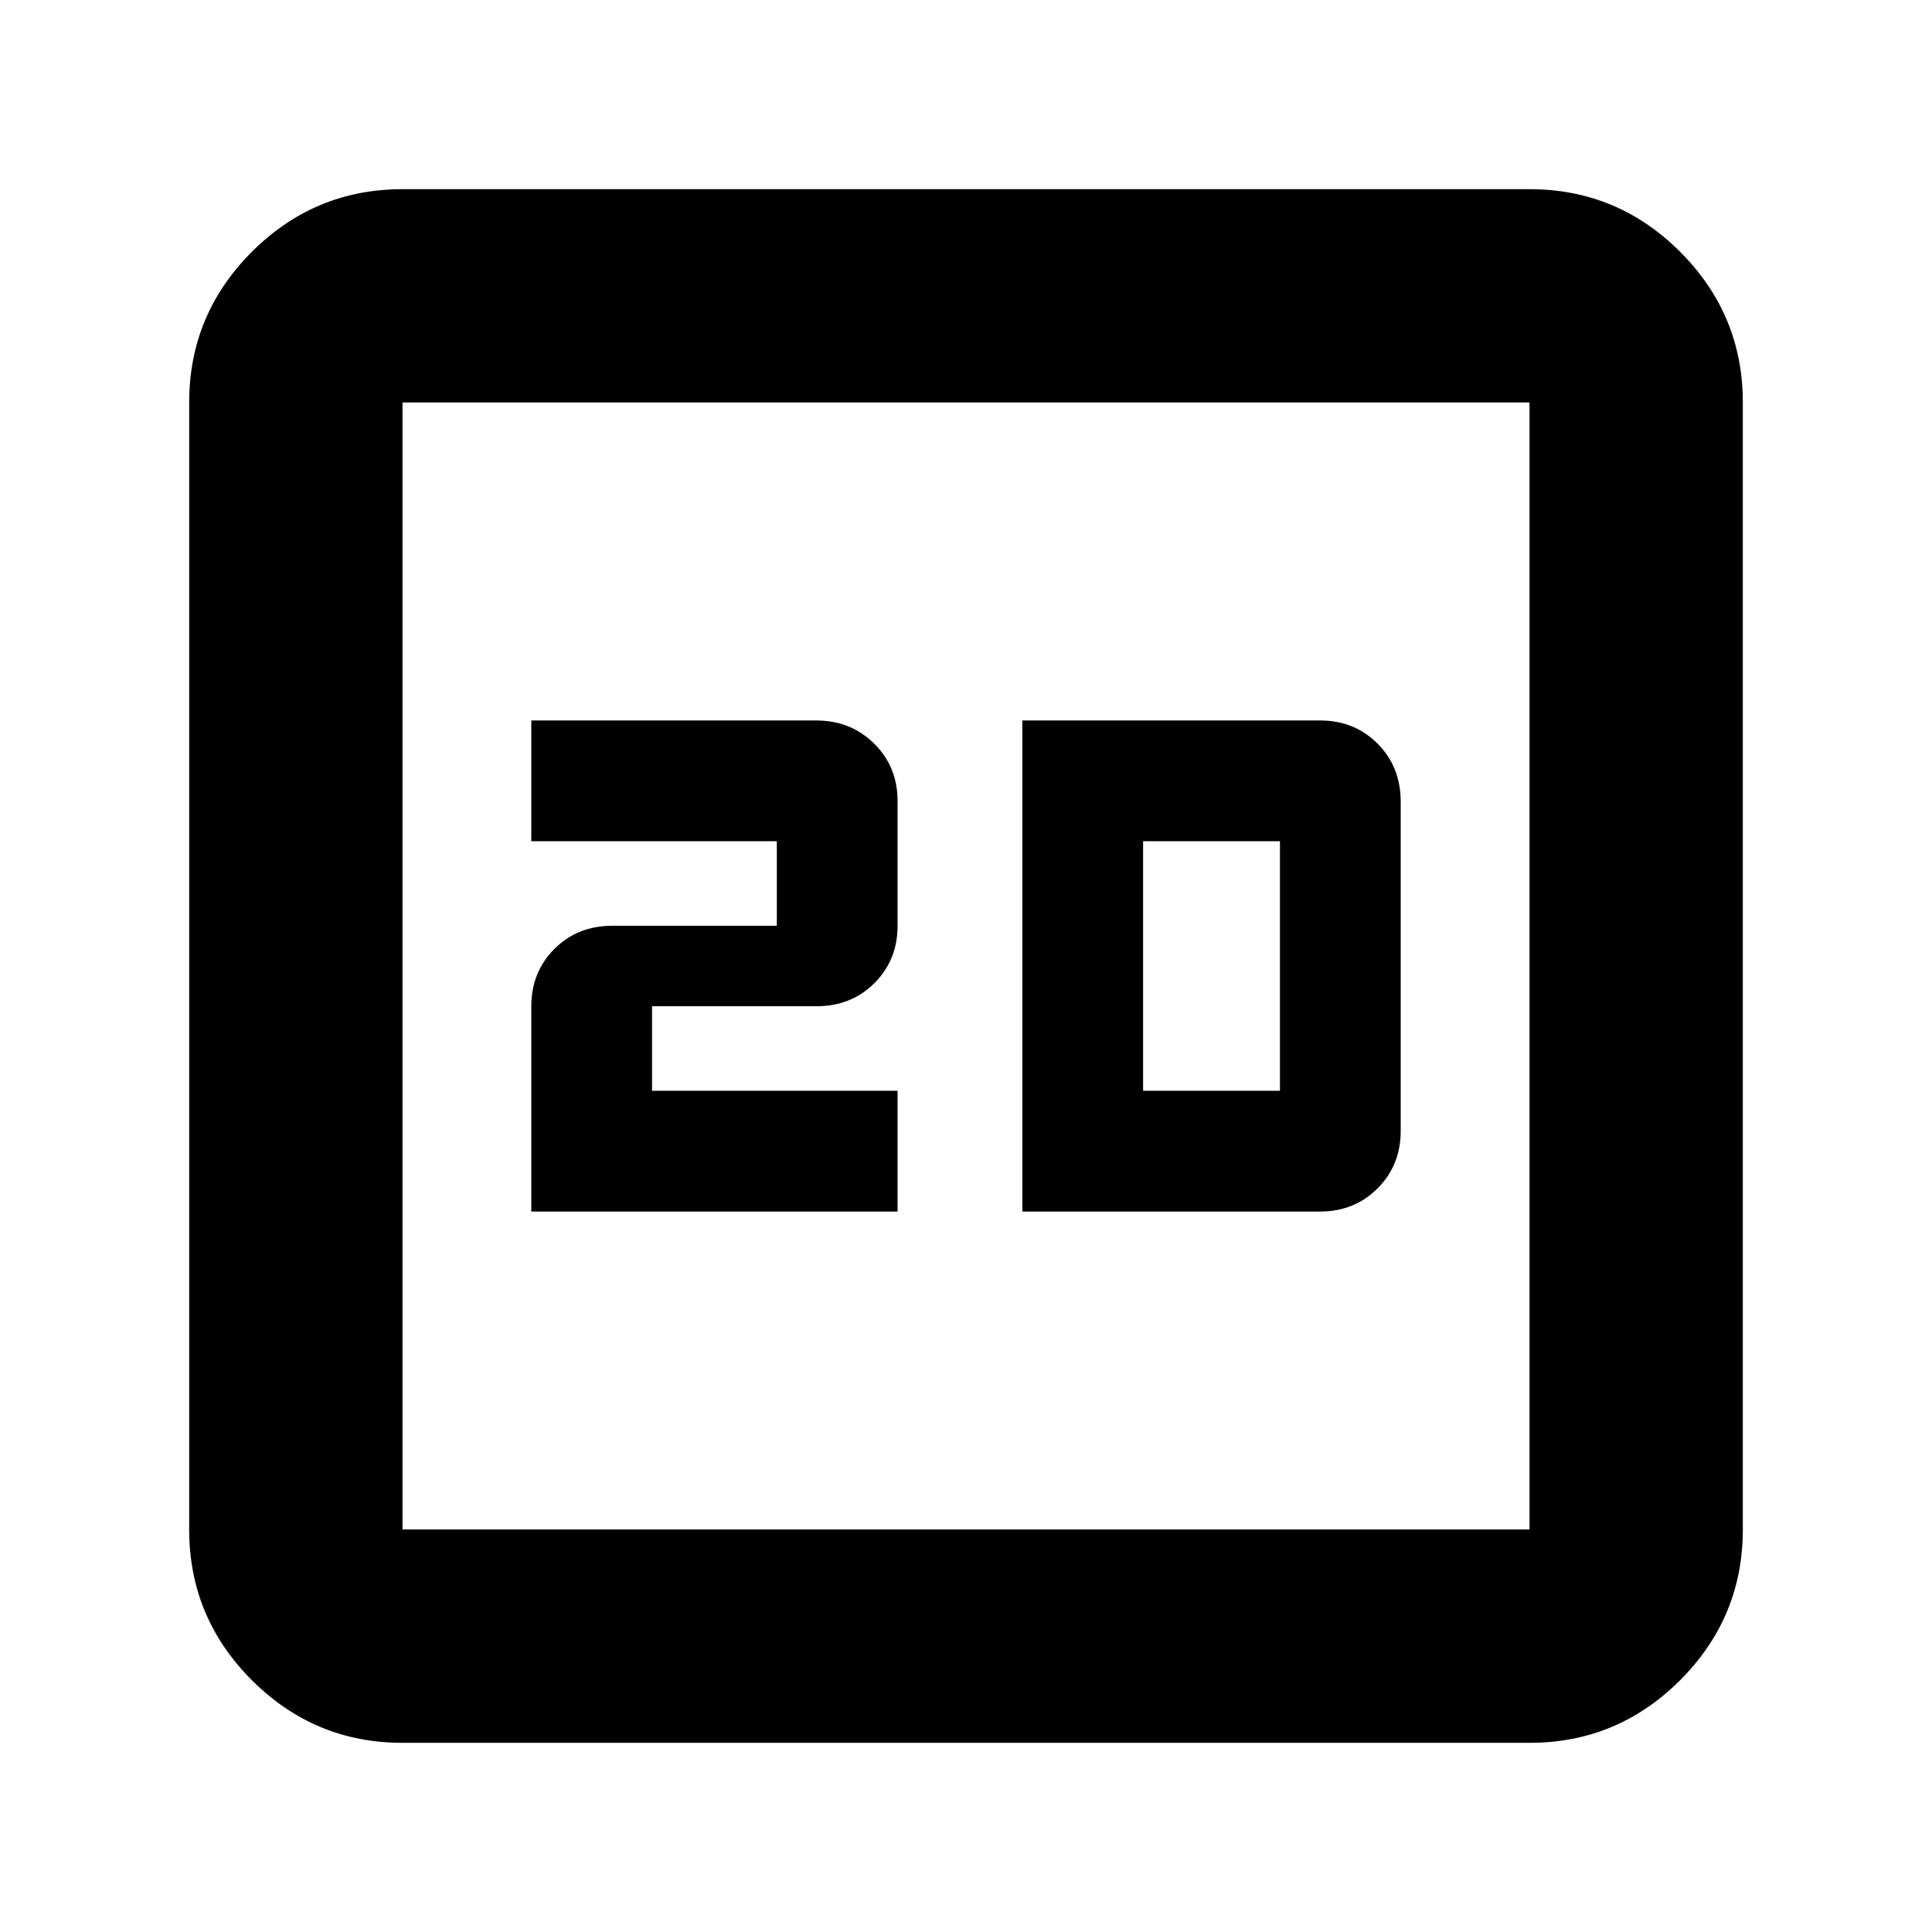 <svg xmlns="http://www.w3.org/2000/svg" height="24" viewBox="0 -960 960 960" width="24"><path d="M264-358h182v-60H324v-42h81.649Q423-460 434.5-471.5T446-500v-62q0-17-11.628-28.5T405.556-602H264v60h122v42h-81.649Q287-500 275.5-488.5T264-460v102Zm244 0h148q17 0 28.5-11.5T696-398v-163.616Q696-579 684.5-590.5T656-602H508v244Zm60-60v-124h68v124h-68ZM200-94q-43.725 0-74.863-31.137Q94-156.275 94-200v-560q0-43.725 31.137-74.862Q156.275-866 200-866h560q43.725 0 74.862 31.138Q866-803.725 866-760v560q0 43.725-31.138 74.863Q803.725-94 760-94H200Zm0-106h560v-560H200v560Zm0-560v560-560Z"/></svg>